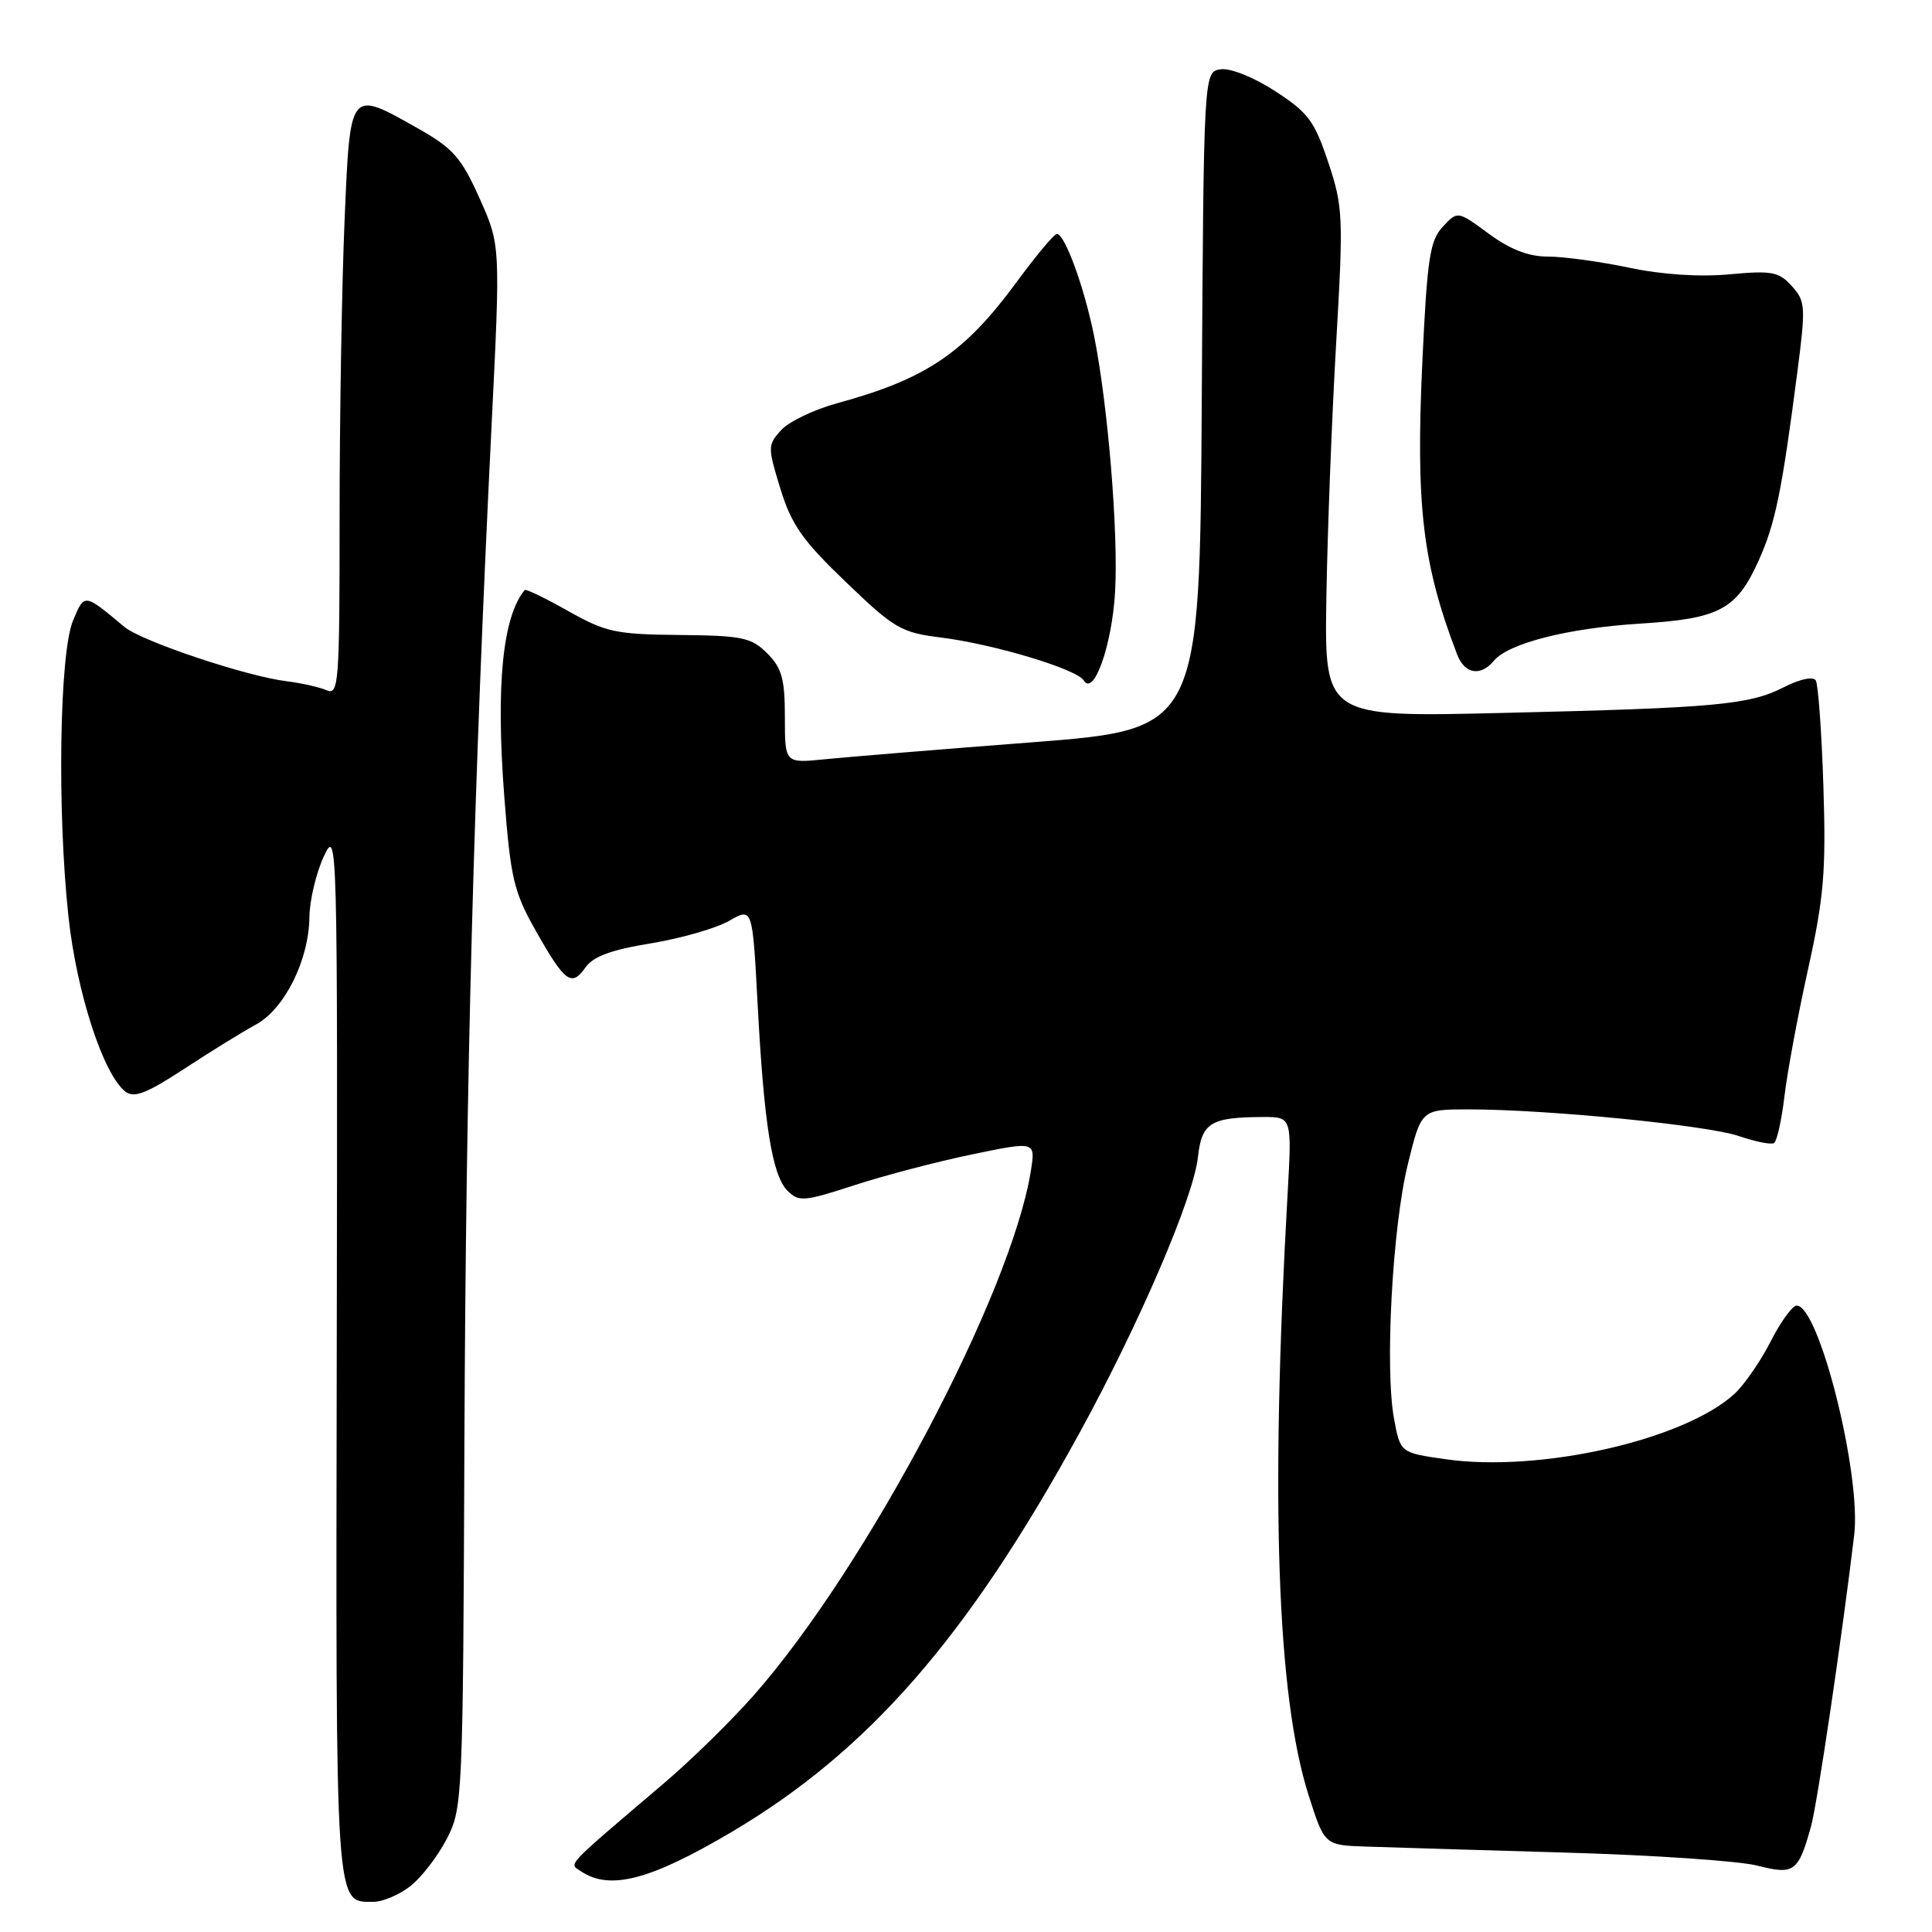 <?xml version="1.0" encoding="UTF-8" standalone="no"?>
<!DOCTYPE svg PUBLIC "-//W3C//DTD SVG 1.1//EN" "http://www.w3.org/Graphics/SVG/1.1/DTD/svg11.dtd" >
<svg xmlns="http://www.w3.org/2000/svg" xmlns:xlink="http://www.w3.org/1999/xlink" version="1.1" viewBox="0 0 256 256">
 <g >
 <path fill="currentColor"
d=" M 54.39 249.91 C 55.86 248.75 58.02 245.94 59.20 243.66 C 61.30 239.59 61.35 238.46 61.54 190.50 C 61.74 142.57 62.75 104.77 65.13 56.48 C 66.32 32.46 66.32 32.46 63.53 26.25 C 61.12 20.88 60.04 19.65 55.39 17.02 C 46.26 11.87 46.41 11.68 45.66 29.16 C 45.30 37.50 45.00 55.09 45.00 68.27 C 45.00 90.70 44.89 92.17 43.25 91.45 C 42.29 91.04 39.92 90.51 38.00 90.27 C 32.71 89.64 18.77 84.97 16.50 83.08 C 11.11 78.58 11.20 78.59 9.67 82.25 C 7.88 86.54 7.56 107.43 9.07 121.45 C 10.16 131.52 13.68 142.35 16.61 144.64 C 17.77 145.53 19.40 144.90 24.39 141.64 C 27.86 139.36 32.14 136.72 33.89 135.77 C 37.70 133.71 40.94 127.22 41.00 121.50 C 41.03 119.30 41.88 115.70 42.90 113.50 C 44.71 109.57 44.74 110.70 44.62 179.09 C 44.49 253.83 44.37 252.00 49.49 252.00 C 50.72 252.00 52.93 251.06 54.39 249.91 Z  M 96.94 242.75 C 115.07 232.02 128.17 217.00 142.97 190.00 C 150.96 175.43 158.14 158.72 158.73 153.34 C 159.23 148.76 160.40 148.04 167.35 148.01 C 171.19 148.00 171.19 148.00 170.61 158.25 C 168.31 199.03 169.21 224.70 173.39 237.86 C 175.51 244.50 175.51 244.50 181.00 244.68 C 184.03 244.79 195.95 245.14 207.50 245.48 C 219.05 245.81 230.45 246.59 232.84 247.20 C 237.74 248.46 238.29 248.06 239.97 242.00 C 240.80 239.02 244.07 216.94 245.69 203.40 C 246.65 195.39 241.04 173.00 238.07 173.00 C 237.50 173.00 235.95 175.14 234.62 177.75 C 233.29 180.36 231.14 183.47 229.85 184.67 C 223.19 190.81 204.03 195.15 191.53 193.35 C 185.55 192.50 185.55 192.50 184.72 188.00 C 183.48 181.38 184.50 162.58 186.55 154.25 C 188.33 147.00 188.33 147.00 194.61 147.00 C 205.03 147.00 226.24 149.10 230.43 150.54 C 232.60 151.28 234.68 151.70 235.07 151.46 C 235.45 151.22 236.07 148.43 236.45 145.26 C 236.82 142.09 238.23 134.51 239.58 128.41 C 241.68 118.91 241.97 115.46 241.61 104.22 C 241.38 97.01 240.92 90.69 240.60 90.16 C 240.26 89.61 238.51 89.97 236.41 91.04 C 231.79 93.40 227.47 93.80 199.00 94.47 C 175.50 95.03 175.50 95.03 175.75 79.27 C 175.89 70.59 176.47 55.45 177.04 45.62 C 178.02 28.67 177.97 27.41 176.00 21.51 C 174.18 16.04 173.34 14.91 168.97 12.08 C 166.14 10.24 163.04 9.00 161.75 9.18 C 159.50 9.50 159.50 9.50 159.24 53.07 C 158.98 96.64 158.98 96.64 136.74 98.36 C 124.51 99.30 112.14 100.32 109.25 100.61 C 104.00 101.14 104.00 101.14 104.00 95.03 C 104.00 89.95 103.60 88.51 101.66 86.57 C 99.56 84.47 98.37 84.22 90.04 84.14 C 81.60 84.06 80.26 83.77 75.28 80.96 C 72.26 79.26 69.68 78.01 69.53 78.18 C 66.59 81.71 65.69 90.84 66.82 105.54 C 67.65 116.34 68.07 118.16 70.97 123.29 C 74.85 130.16 75.73 130.82 77.57 128.20 C 78.59 126.74 81.00 125.85 86.24 125.00 C 90.23 124.34 94.90 123.00 96.61 122.02 C 99.71 120.24 99.71 120.24 100.38 132.89 C 101.23 148.99 102.31 155.74 104.35 157.78 C 105.85 159.28 106.53 159.22 113.24 157.04 C 117.23 155.74 124.26 153.90 128.86 152.95 C 137.22 151.22 137.22 151.22 136.59 155.17 C 134.00 171.38 114.83 207.66 99.89 224.62 C 96.93 227.98 91.58 233.23 88.00 236.27 C 74.61 247.67 75.36 246.87 77.00 247.97 C 80.82 250.52 86.17 249.12 96.94 242.75 Z  M 147.75 78.50 C 148.21 70.72 146.82 53.72 144.97 44.50 C 143.66 38.03 141.10 31.00 140.04 31.00 C 139.68 31.00 137.28 33.87 134.71 37.37 C 127.79 46.79 122.73 50.21 110.93 53.43 C 107.86 54.27 104.52 55.87 103.50 57.00 C 101.72 58.97 101.71 59.25 103.41 64.77 C 104.87 69.53 106.34 71.62 112.09 77.13 C 118.51 83.30 119.40 83.82 124.71 84.48 C 131.72 85.36 142.67 88.65 143.61 90.17 C 144.93 92.31 147.33 85.54 147.75 78.50 Z  M 197.95 87.55 C 199.88 85.23 207.82 83.22 217.36 82.63 C 227.86 81.98 230.10 80.78 233.04 74.26 C 235.24 69.36 236.10 65.17 238.16 49.28 C 239.28 40.63 239.24 39.92 237.43 37.91 C 235.72 36.01 234.79 35.83 229.17 36.35 C 225.21 36.72 220.23 36.39 215.86 35.47 C 212.01 34.66 207.19 34.00 205.13 34.00 C 202.54 34.00 200.13 33.07 197.27 30.97 C 193.14 27.93 193.14 27.93 191.17 30.05 C 189.47 31.88 189.11 34.23 188.48 47.69 C 187.57 67.04 188.48 74.73 193.09 86.75 C 194.08 89.32 196.20 89.67 197.95 87.55 Z "/>
</g>
</svg>